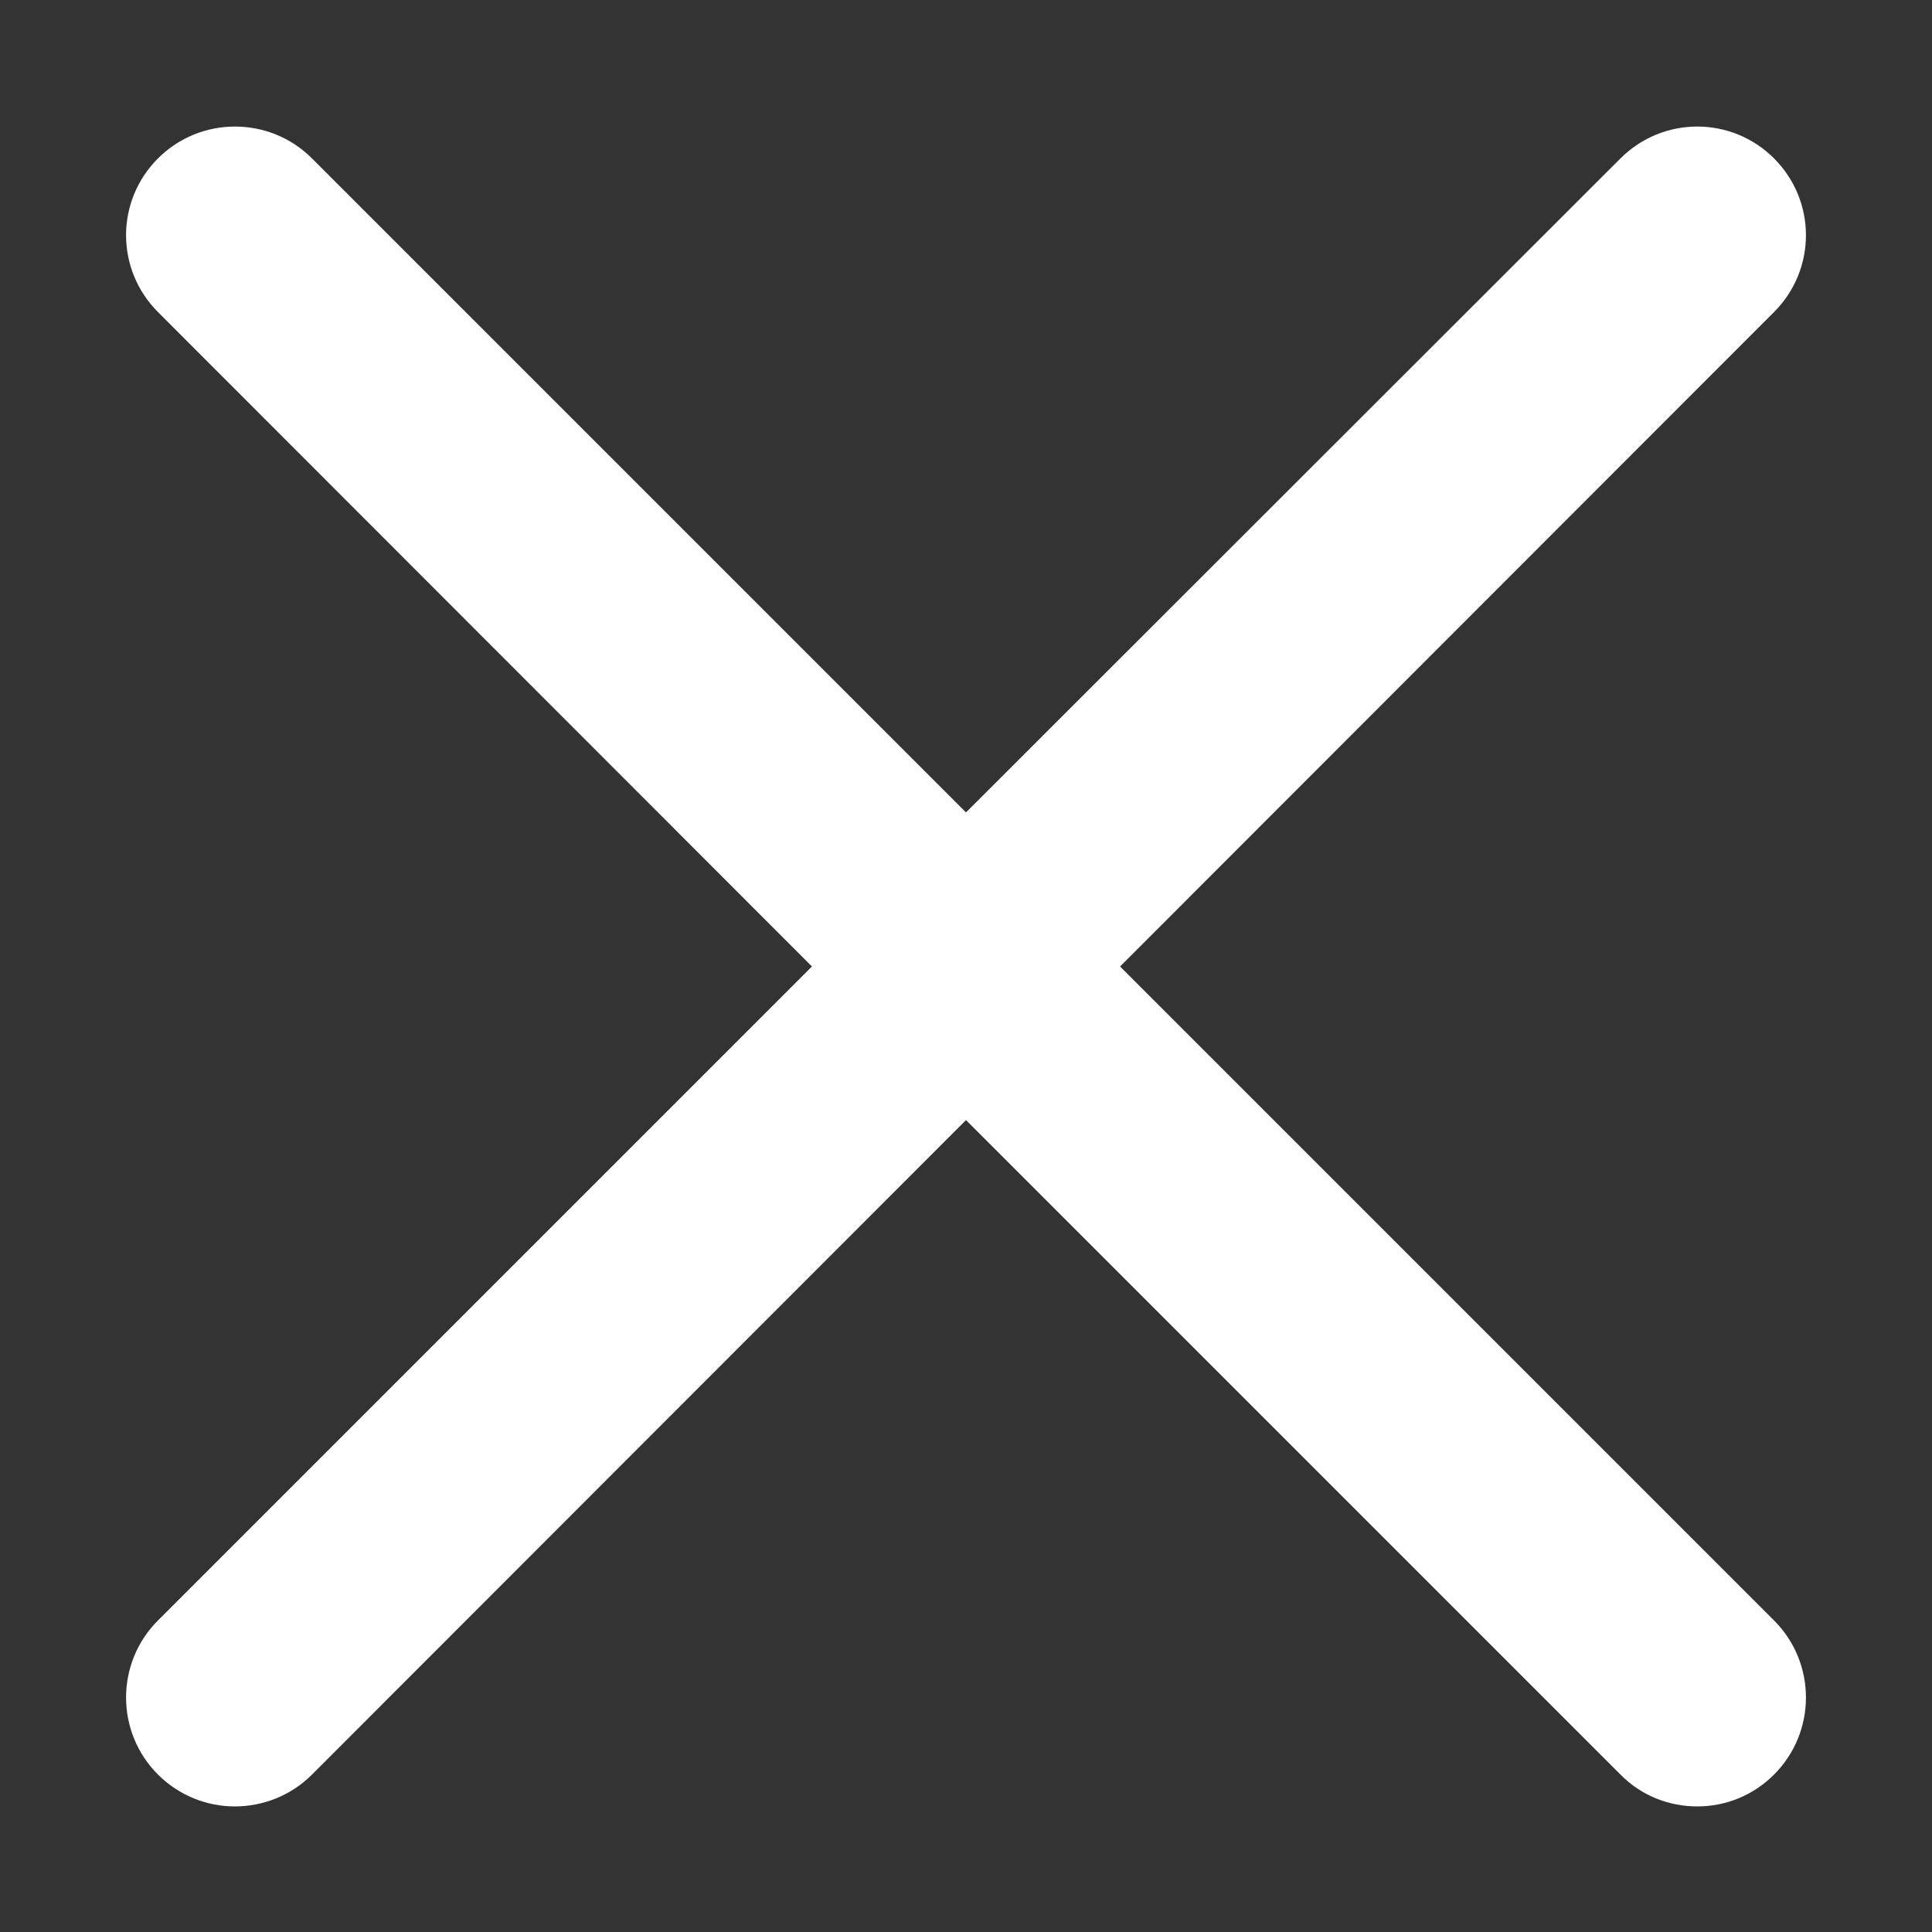 <svg width="4" height="4" viewBox="0 0 4 4" fill="none" xmlns="http://www.w3.org/2000/svg">
<rect x="0" y="0" width="4" height="4" fill="#333333" stroke="none"/>
<path d="M2.319 2.001L3.673 0.646C3.761 0.558 3.761 0.416 3.673 0.328C3.585 0.24 3.443 0.24 3.355 0.328L2 1.682L0.646 0.328C0.558 0.24 0.415 0.24 0.327 0.328C0.239 0.416 0.239 0.558 0.327 0.646L1.681 2.001L0.327 3.355C0.239 3.443 0.239 3.586 0.327 3.674C0.371 3.718 0.429 3.74 0.486 3.74C0.544 3.74 0.602 3.718 0.646 3.674L2 2.319L3.355 3.674C3.398 3.718 3.456 3.74 3.514 3.74C3.572 3.74 3.629 3.718 3.673 3.674C3.761 3.586 3.761 3.443 3.673 3.355L2.319 2.001Z" fill="white"/>
</svg>
